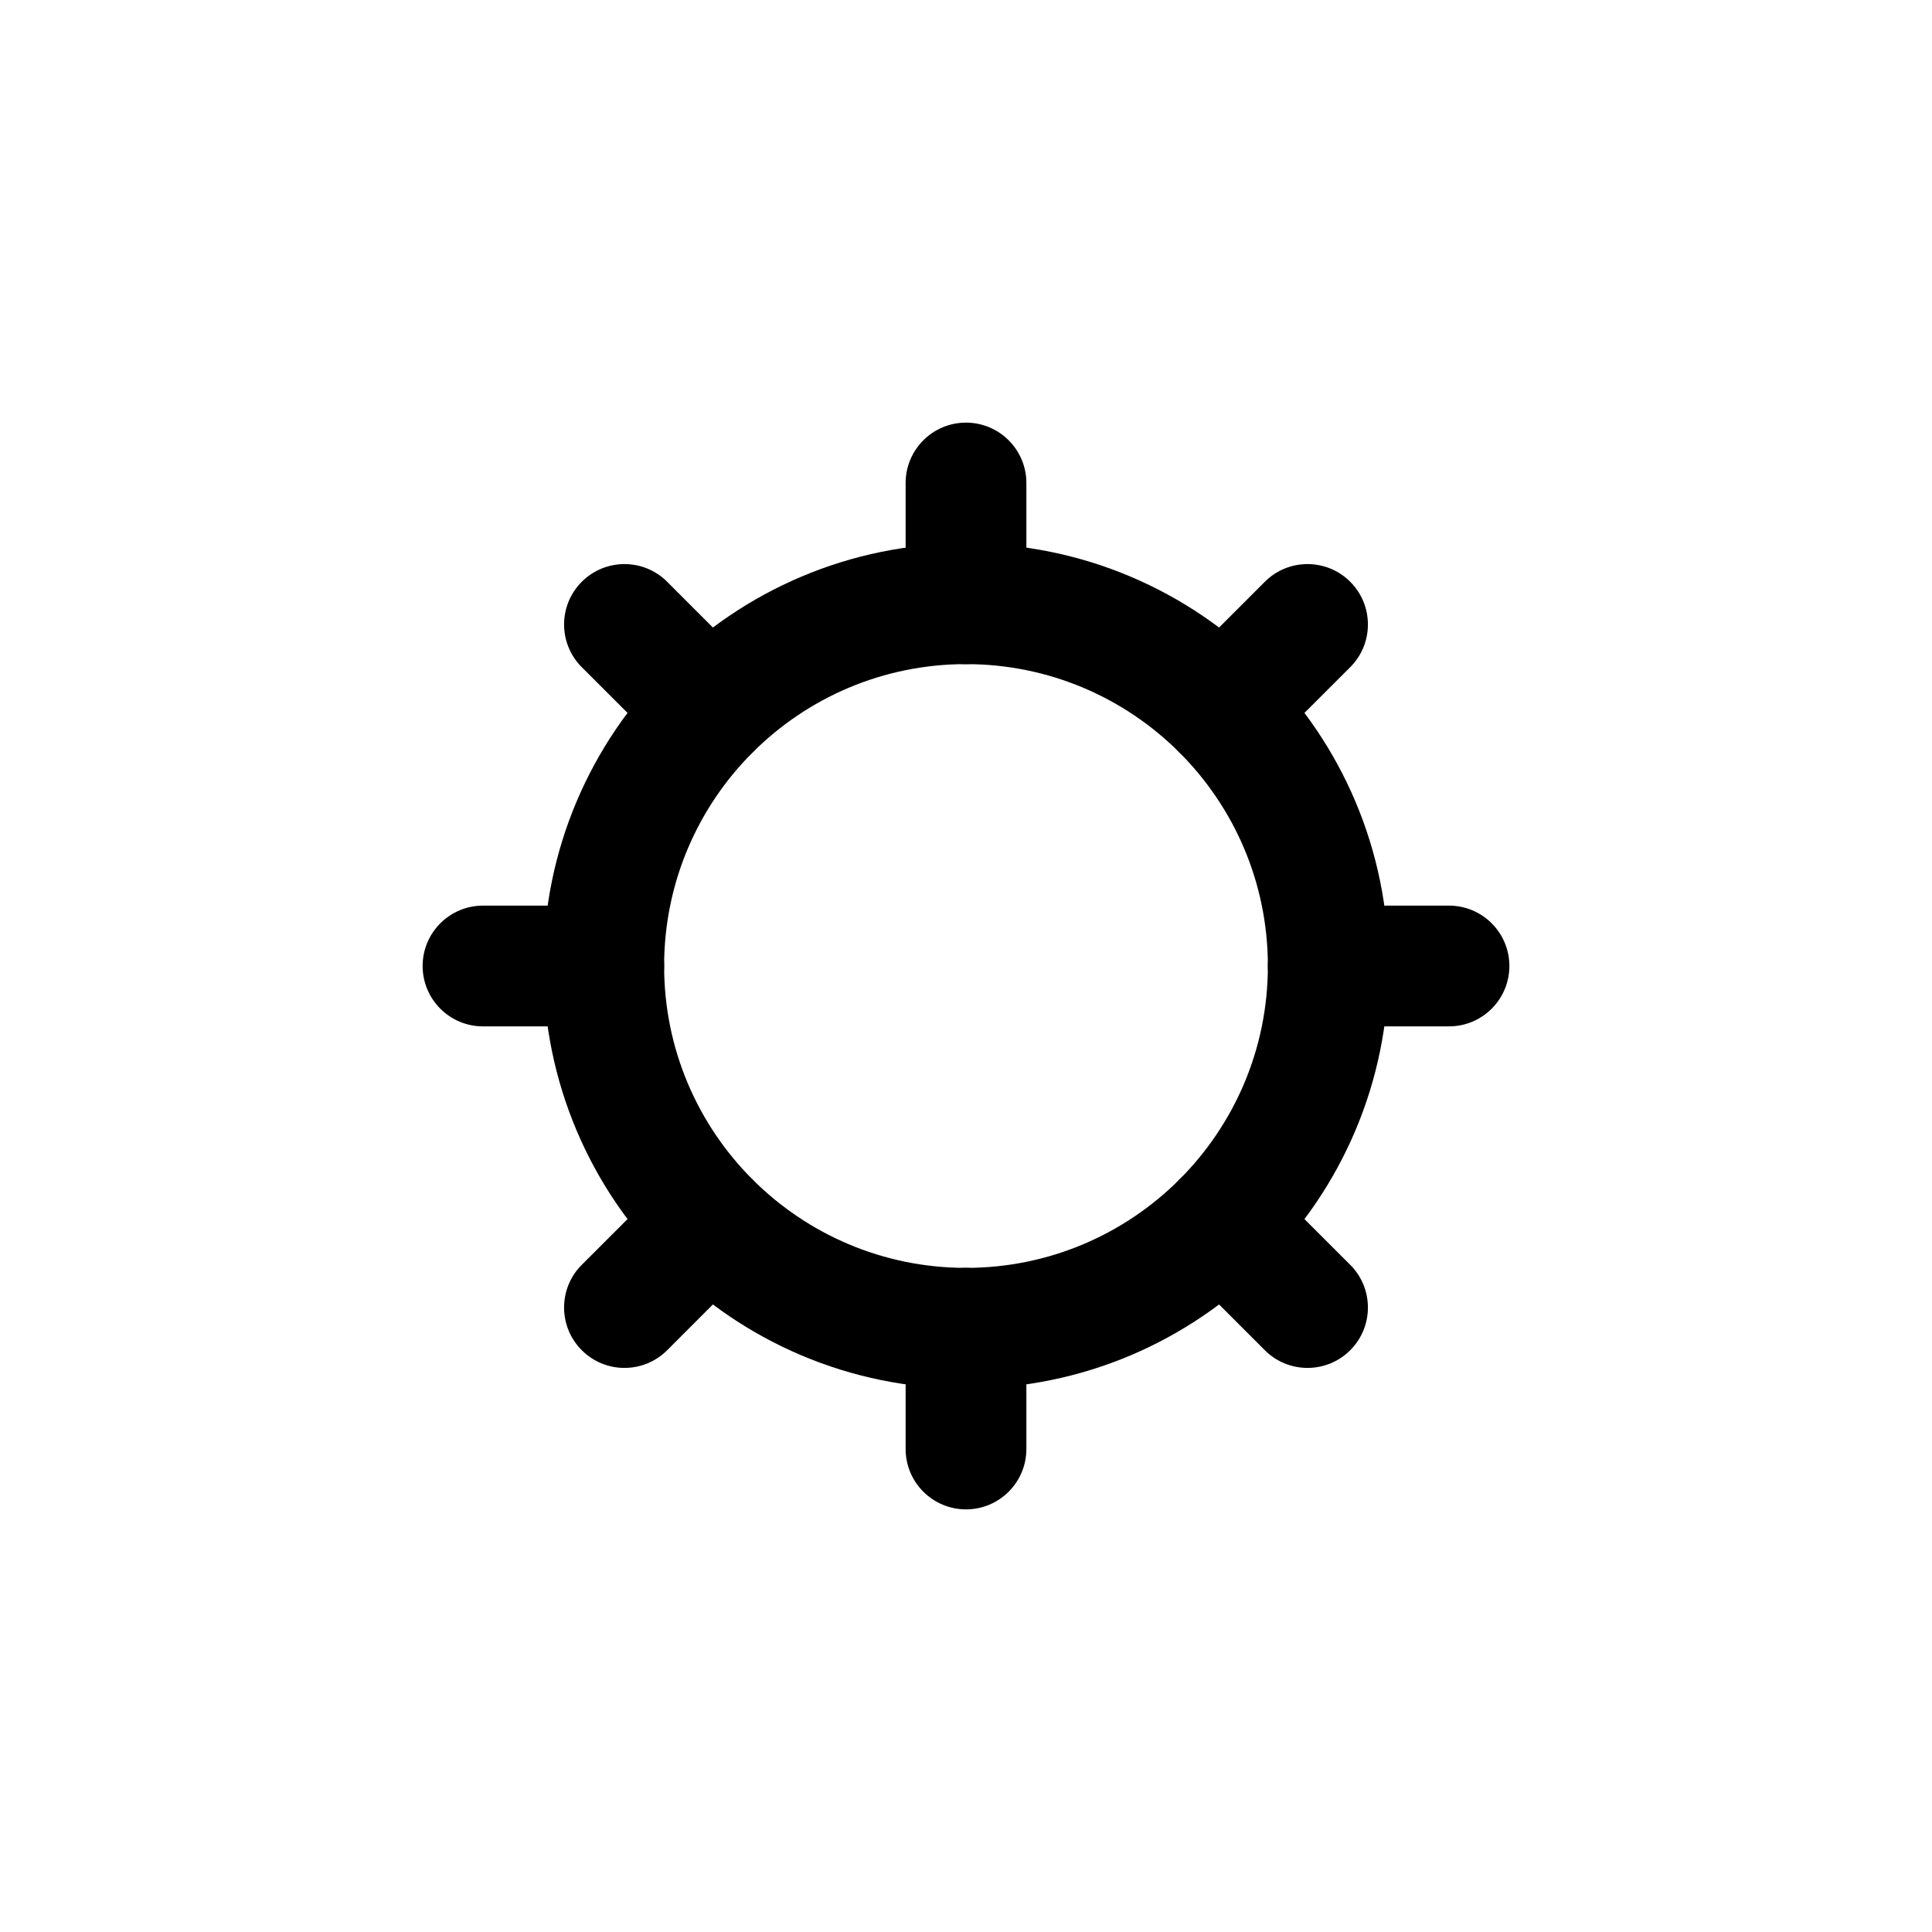 <svg width="24" height="24" viewBox="0 0 24 24" fill="none" xmlns="http://www.w3.org/2000/svg">
<path fill-rule="evenodd" clip-rule="evenodd" d="M12 8.25C9.929 8.25 8.25 9.929 8.25 12C8.25 14.071 9.929 15.75 12 15.75C14.071 15.75 15.75 14.071 15.75 12C15.75 9.929 14.071 8.25 12 8.25ZM6.75 12C6.75 9.101 9.101 6.75 12 6.75C14.899 6.75 17.25 9.101 17.25 12C17.25 14.899 14.899 17.25 12 17.25C9.101 17.25 6.75 14.899 6.75 12Z" fill="black"/>
<path fill-rule="evenodd" clip-rule="evenodd" d="M12 5.25C12.414 5.25 12.75 5.586 12.75 6V7.5C12.75 7.914 12.414 8.25 12 8.25C11.586 8.25 11.25 7.914 11.25 7.5V6C11.25 5.586 11.586 5.25 12 5.25Z" fill="black"/>
<path fill-rule="evenodd" clip-rule="evenodd" d="M12 15.75C12.414 15.75 12.75 16.086 12.75 16.5V18C12.75 18.414 12.414 18.75 12 18.75C11.586 18.75 11.25 18.414 11.25 18V16.5C11.25 16.086 11.586 15.75 12 15.75Z" fill="black"/>
<path fill-rule="evenodd" clip-rule="evenodd" d="M18.75 12C18.75 12.414 18.414 12.75 18 12.75H16.5C16.085 12.75 15.75 12.414 15.75 12C15.75 11.586 16.085 11.25 16.5 11.25H18C18.414 11.25 18.75 11.586 18.75 12Z" fill="black"/>
<path fill-rule="evenodd" clip-rule="evenodd" d="M8.25 12C8.25 12.414 7.914 12.75 7.5 12.75H6C5.586 12.75 5.25 12.414 5.25 12C5.25 11.586 5.586 11.25 6 11.25H7.5C7.914 11.25 8.25 11.586 8.25 12Z" fill="black"/>
<path fill-rule="evenodd" clip-rule="evenodd" d="M16.773 7.227C17.066 7.52 17.066 7.995 16.773 8.288L15.712 9.348C15.419 9.641 14.944 9.641 14.651 9.348C14.358 9.055 14.358 8.581 14.651 8.288L15.712 7.227C16.005 6.934 16.48 6.934 16.773 7.227Z" fill="black"/>
<path fill-rule="evenodd" clip-rule="evenodd" d="M9.348 14.652C9.641 14.944 9.641 15.419 9.348 15.712L8.288 16.773C7.995 17.066 7.52 17.066 7.227 16.773C6.934 16.48 6.934 16.005 7.227 15.712L8.288 14.652C8.58 14.359 9.055 14.359 9.348 14.652Z" fill="black"/>
<path fill-rule="evenodd" clip-rule="evenodd" d="M16.773 16.773C16.48 17.066 16.005 17.066 15.712 16.773L14.651 15.712C14.358 15.419 14.358 14.944 14.651 14.652C14.944 14.359 15.419 14.359 15.712 14.652L16.773 15.712C17.066 16.005 17.066 16.48 16.773 16.773Z" fill="black"/>
<path fill-rule="evenodd" clip-rule="evenodd" d="M9.348 9.348C9.055 9.641 8.58 9.641 8.288 9.348L7.227 8.288C6.934 7.995 6.934 7.52 7.227 7.227C7.52 6.934 7.995 6.934 8.288 7.227L9.348 8.288C9.641 8.581 9.641 9.055 9.348 9.348Z" fill="black"/>
</svg>

